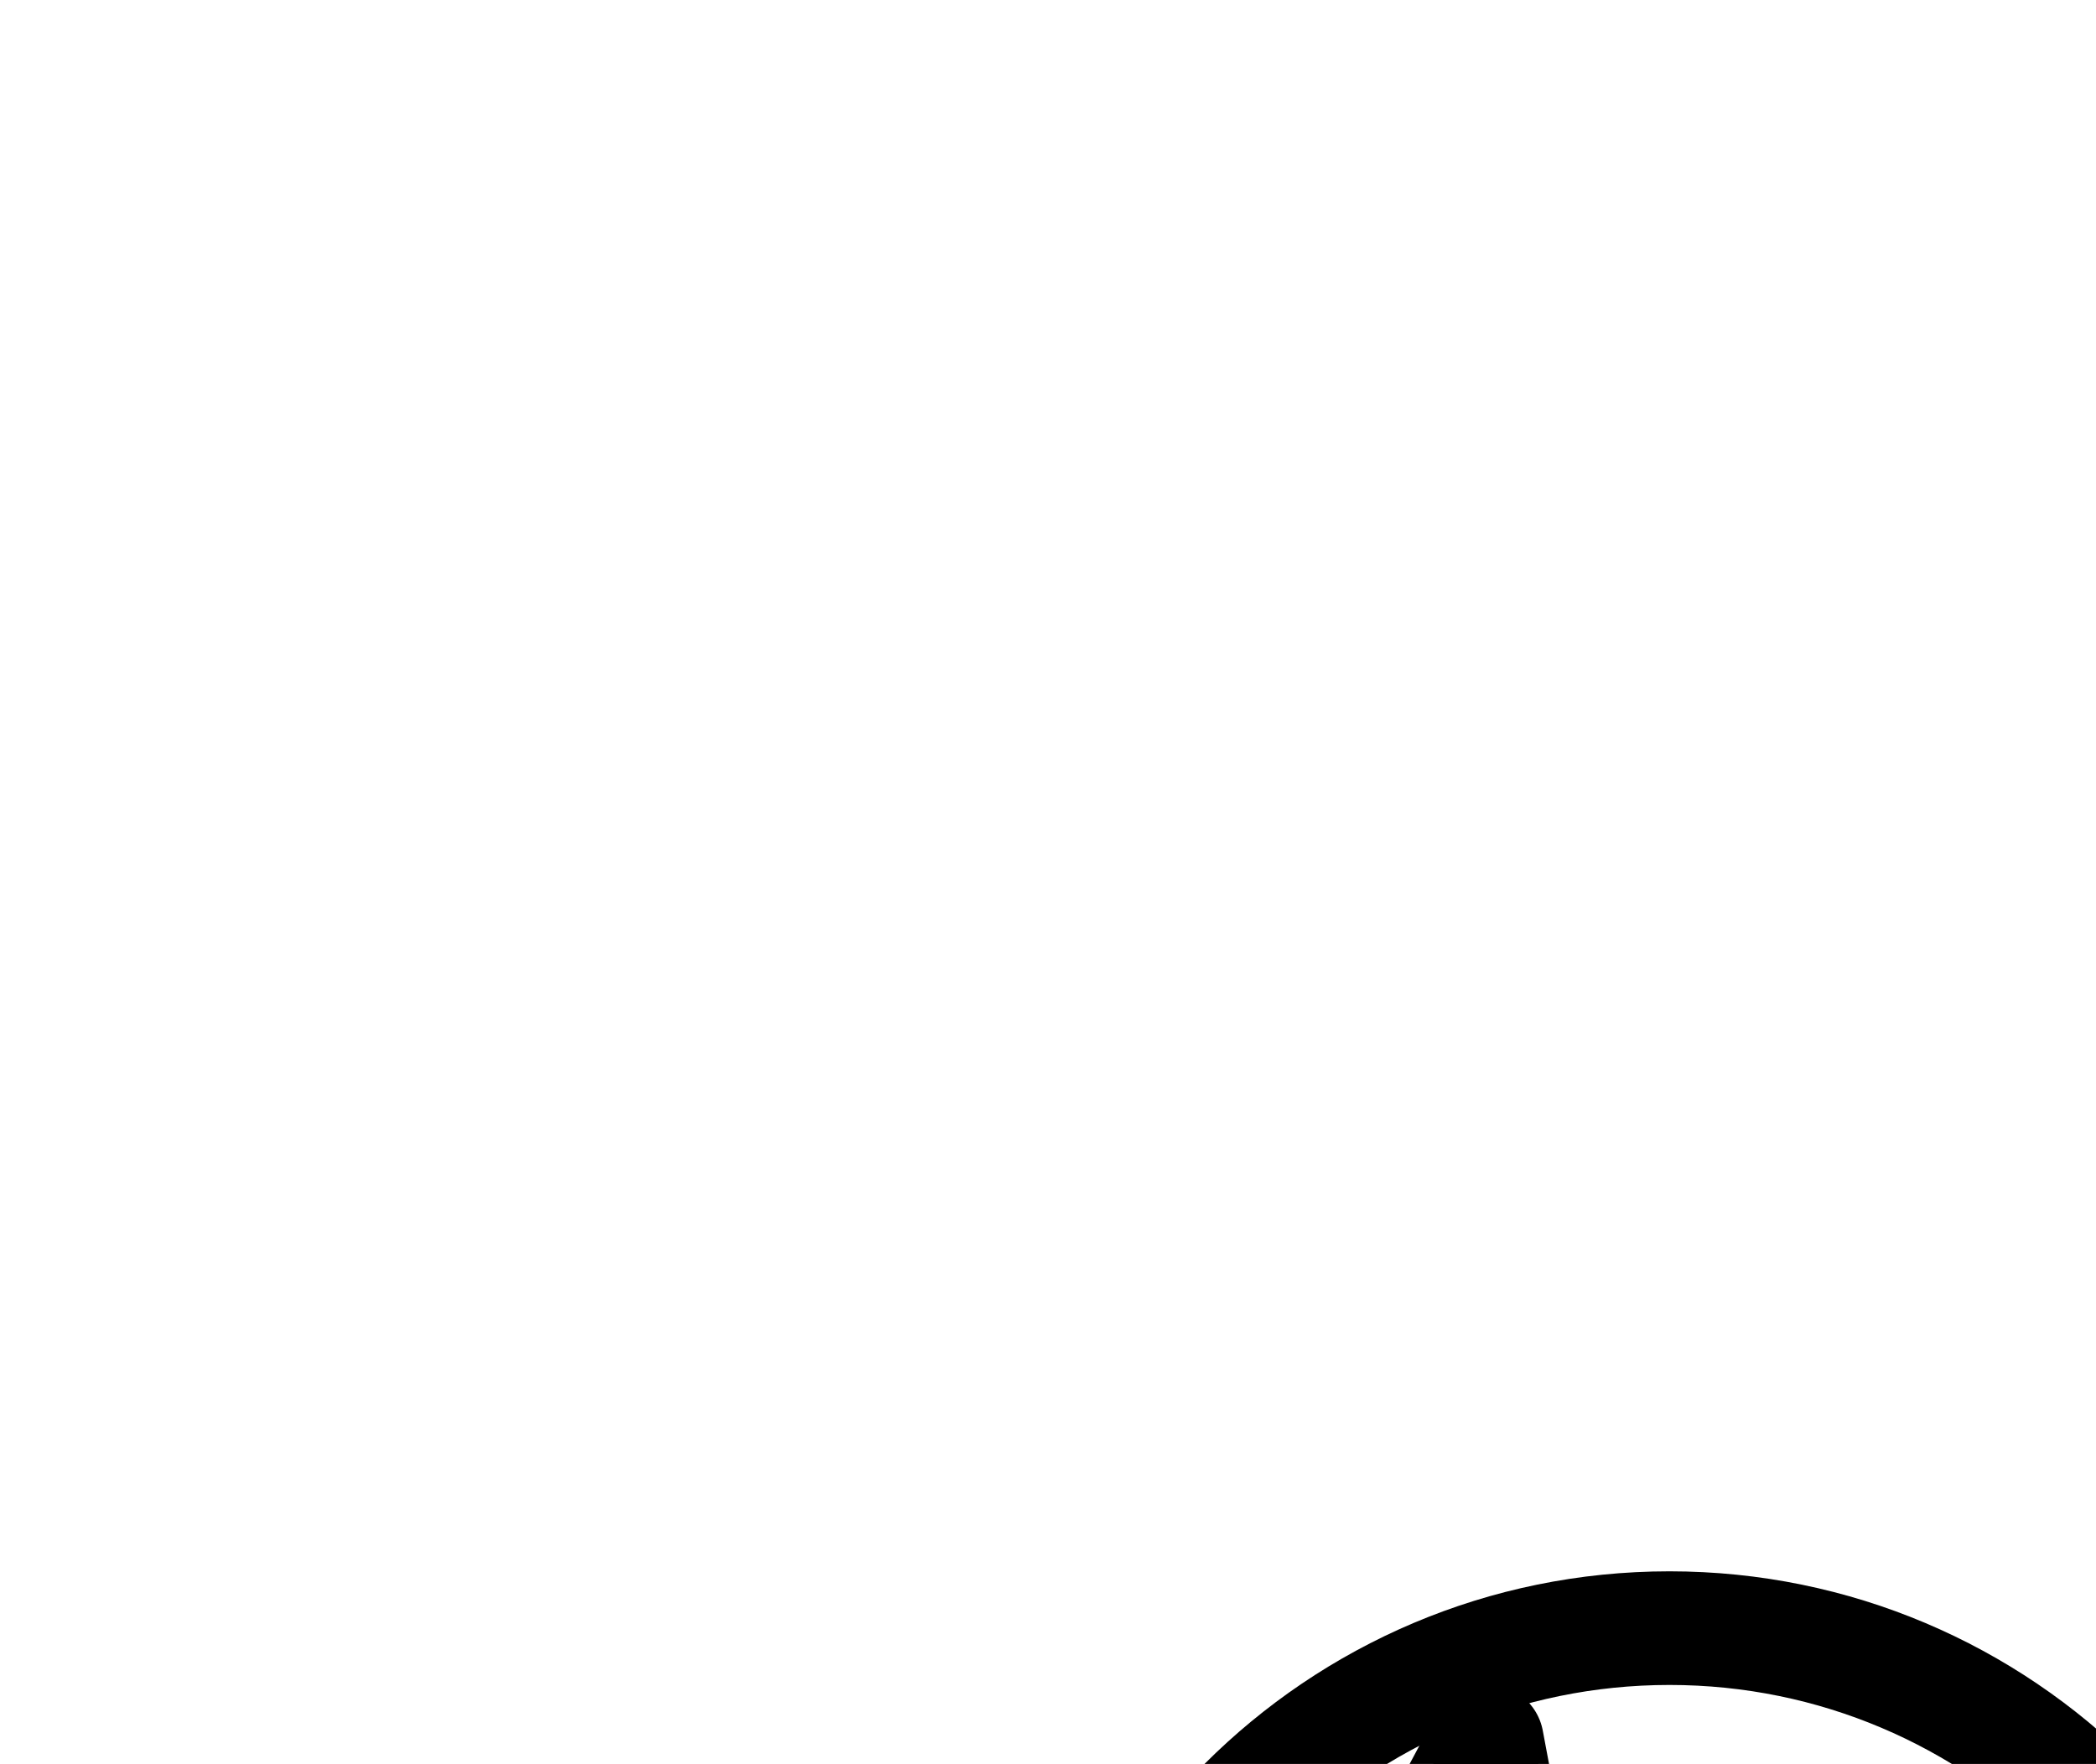 <?xml version="1.0" encoding="UTF-8" standalone="no"?>
<!-- Created with Inkscape (http://www.inkscape.org/) -->

<svg
   version="1.1"
   id="svg1"
   width="486.933"
   height="409.787"
   viewBox="0 0 486.933 409.787"
   sodipodi:docname="Silver29.pdf"
   xmlns:inkscape="http://www.inkscape.org/namespaces/inkscape"
   xmlns:sodipodi="http://sodipodi.sourceforge.net/DTD/sodipodi-0.dtd"
   xmlns="http://www.w3.org/2000/svg"
   xmlns:svg="http://www.w3.org/2000/svg">
  <defs
     id="defs1">
    <clipPath
       clipPathUnits="userSpaceOnUse"
       id="clipPath2">
      <path
         d="M 0,0.16 V 1122.56 H 793.6 V 0.16 Z"
         transform="translate(-527.36,-517.76)"
         clip-rule="evenodd"
         id="path2" />
    </clipPath>
    <clipPath
       clipPathUnits="userSpaceOnUse"
       id="clipPath4">
      <path
         d="M 0,0.16 V 1122.56 H 793.6 V 0.16 Z"
         transform="translate(-345.28,-404.48)"
         clip-rule="evenodd"
         id="path4" />
    </clipPath>
    <clipPath
       clipPathUnits="userSpaceOnUse"
       id="clipPath6">
      <path
         d="M 0,0.16 V 1122.56 H 793.6 V 0.16 Z"
         clip-rule="evenodd"
         id="path6" />
    </clipPath>
    <clipPath
       clipPathUnits="userSpaceOnUse"
       id="clipPath8">
      <path
         d="M 0,0.16 V 1122.56 H 793.6 V 0.16 Z"
         transform="translate(-549.76,-403.36)"
         clip-rule="evenodd"
         id="path8" />
    </clipPath>
    <clipPath
       clipPathUnits="userSpaceOnUse"
       id="clipPath10">
      <path
         d="M 0,0.16 V 1122.56 H 793.6 V 0.16 Z"
         transform="translate(-175.36,-715.84)"
         clip-rule="evenodd"
         id="path10" />
    </clipPath>
    <clipPath
       clipPathUnits="userSpaceOnUse"
       id="clipPath12">
      <path
         d="M 0,0.16 V 1122.56 H 793.6 V 0.16 Z"
         transform="translate(-606.4,-460)"
         clip-rule="evenodd"
         id="path12" />
    </clipPath>
  </defs>
  <sodipodi:namedview
     id="namedview1"
     pagecolor="#505050"
     bordercolor="#eeeeee"
     borderopacity="1"
     inkscape:showpageshadow="0"
     inkscape:pageopacity="0"
     inkscape:pagecheckerboard="0"
     inkscape:deskcolor="#505050">
    <inkscape:page
       x="0"
       y="0"
       inkscape:label="1"
       id="page1"
       width="486.933"
       height="409.787"
       margin="0"
       bleed="0" />
  </sodipodi:namedview>
  <g
     id="g1"
     inkscape:groupmode="layer"
     inkscape:label="1">
    <path
       id="path1"
       d="m 0,0 c 0,-77.05 -62.46,-139.52 -139.52,-139.52 -77.06,0 -139.52,62.47 -139.52,139.52 0,77.05 62.46,139.52 139.52,139.52 C -62.46,139.52 0,77.05 0,0 Z"
       style="fill:none;stroke:#000000;stroke-width:26.4;stroke-linecap:round;stroke-linejoin:round;stroke-miterlimit:10;stroke-dasharray:none;stroke-opacity:1"
       transform="translate(527.36,517.76)"
       clip-path="url(#clipPath2)" />
    <path
       id="path3"
       d="M 0,0 -11.2,20.96 -21.92,42.08 -32.16,63.52 -42.08,85.28 -51.36,107.04 -60.16,129.12 -68.64,151.36 l -7.84,22.4 -7.36,22.72 -6.88,22.72 -6.4,22.88 -5.92,23.04 -5.28,23.04 -4.96,23.2"
       style="fill:none;stroke:#000000;stroke-width:26.4;stroke-linecap:round;stroke-linejoin:round;stroke-miterlimit:10;stroke-dasharray:none;stroke-opacity:1"
       transform="translate(345.28,404.48)"
       clip-path="url(#clipPath4)" />
    <path
       id="path5"
       d="m 345.44,404.48 42.4,226.56"
       style="fill:none;stroke:#000000;stroke-width:26.4;stroke-linecap:round;stroke-linejoin:round;stroke-miterlimit:10;stroke-dasharray:none;stroke-opacity:1"
       transform="translate(0,-5.8666667e-5)"
       clip-path="url(#clipPath6)" />
    <path
       id="path7"
       d="m 0,0 -11.2,7.52 -11.04,7.84 -10.88,8.32 -10.4,8.8 -10.08,9.12 -9.76,9.44 -9.44,9.76 -9.12,10.24 -8.64,10.4 -8.32,10.88 -7.84,11.04 -7.36,11.36 -7.04,11.68 -6.56,12 -6.08,12.16 -5.76,12.32 -5.12,12.64 -4.8,12.64 -4.16,12.96 -3.84,13.12 -3.36,13.12"
       style="fill:none;stroke:#000000;stroke-width:26.4;stroke-linecap:round;stroke-linejoin:round;stroke-miterlimit:10;stroke-dasharray:none;stroke-opacity:1"
       transform="translate(549.76,403.36)"
       clip-path="url(#clipPath8)" />
    <path
       id="path9"
       d="m 0,0 0.32,3.04 0.32,2.88 0.8,2.88 1.12,2.72 1.28,2.72 1.6,2.4 1.92,2.4 2.08,2.08 2.24,1.92 2.4,1.6 L 16.8,25.92 19.52,27.04 22.24,27.84 25.28,28.32 28.16,28.48 31.04,28.32 34.08,27.84 36.8,27.2 39.68,26.08 l 2.56,-1.28 2.56,-1.6 2.24,-1.76 2.08,-2.08 1.92,-2.24 L 52.8,14.72 54.08,12 55.2,9.28 56,6.56 56.48,3.52 56.64,0.48"
       style="fill:none;stroke:#000000;stroke-width:26.4;stroke-linecap:round;stroke-linejoin:round;stroke-miterlimit:10;stroke-dasharray:none;stroke-opacity:1"
       transform="translate(175.36,715.84)"
       clip-path="url(#clipPath10)" />
    <path
       id="path11"
       d="M 0,0 2.56,-2.72 4.8,-5.6 6.72,-8.8 8.48,-12 l 1.28,-3.52 0.96,-3.52 0.8,-3.68 0.32,-3.52 v -3.84 l -0.32,-3.52 -0.64,-3.68 -1.12,-3.52 L 8.48,-44.32 6.88,-47.52 4.96,-50.72 2.72,-53.76 0.32,-56.48 l -2.72,-2.4 -2.88,-2.24 -3.2,-2.08 -3.2,-1.6 -3.52,-1.28 -3.52,-1.12 L -22.24,-67.84 -25.92,-68.32 h -3.68 l -3.68,0.32 -3.68,0.64 -3.52,0.96 -3.52,1.28 -3.2,1.6 -3.2,1.92 -3.04,2.08"
       style="fill:none;stroke:#000000;stroke-width:26.4;stroke-linecap:round;stroke-linejoin:round;stroke-miterlimit:10;stroke-dasharray:none;stroke-opacity:1"
       transform="translate(606.4,460)"
       clip-path="url(#clipPath12)" />
  </g>
</svg>
